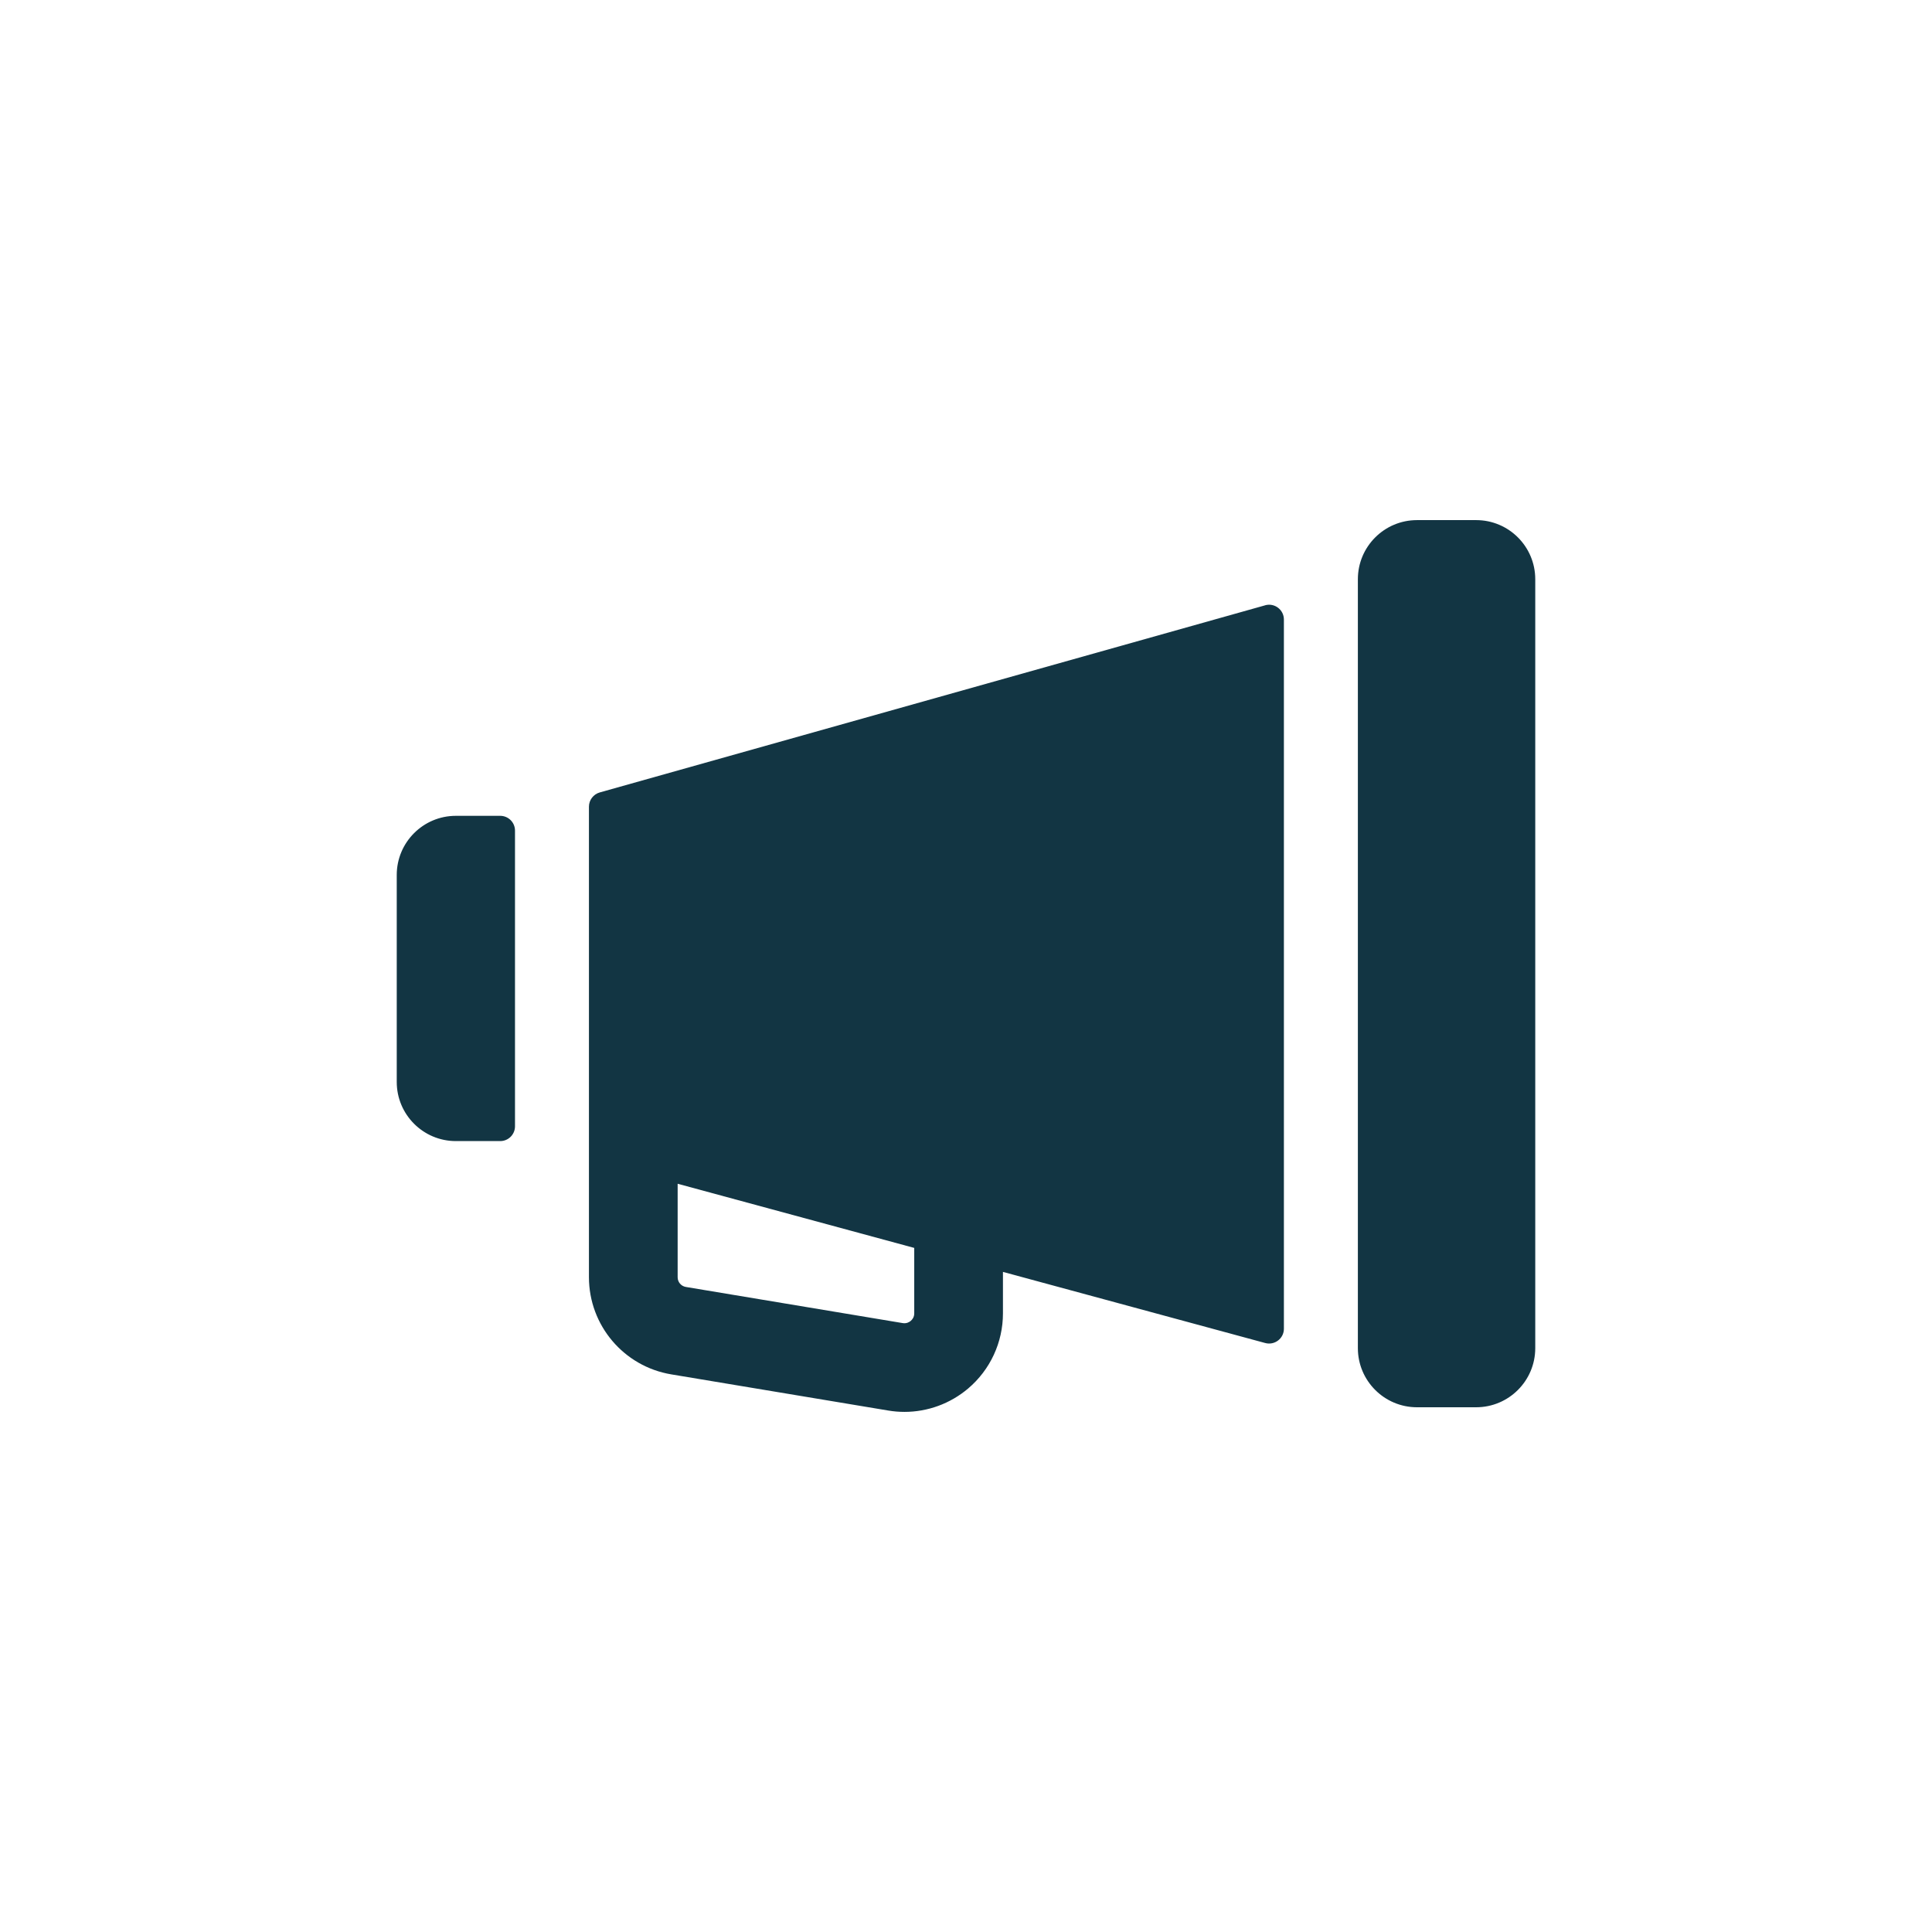<?xml version="1.0" encoding="UTF-8"?><svg id="uuid-8fb1311e-44dc-48bb-9d6b-faffc0d0deed" xmlns="http://www.w3.org/2000/svg" viewBox="0 0 48 48"><defs><style>.uuid-649f4e3f-4c19-43f2-99b3-0415d4ab151a{fill:#123543;}</style></defs><path class="uuid-649f4e3f-4c19-43f2-99b3-0415d4ab151a" d="M12.428,20.269h-1.102c-.811,0-1.469,.658-1.469,1.469v5.143c0,.811,.658,1.469,1.469,1.469h1.102c.203,0,.367-.165,.367-.367v-7.347c0-.203-.165-.367-.367-.367Zm19.003-5.23l-16.531,4.649c-.158,.045-.268,.189-.268,.354v8.769h0v2.92c0,1.197,.866,2.219,2.046,2.415l5.388,.898c.135,.023,.271,.034,.405,.034,.575,0,1.135-.203,1.581-.58,.55-.466,.866-1.147,.866-1.869v-1.029l6.516,1.767c.234,.063,.464-.113,.464-.354V15.392c0-.243-.232-.42-.467-.354Zm-8.717,17.591c0,.094-.047,.153-.087,.187-.039,.033-.106,.07-.198,.055h-.001l-5.388-.898c-.118-.02-.204-.121-.204-.241v-2.323l5.878,1.594v1.627Zm13.96-19.708h-1.469c-.811,0-1.469,.658-1.469,1.469v19.103c0,.811,.658,1.469,1.469,1.469h1.469c.811,0,1.469-.658,1.469-1.469V14.391c0-.812-.658-1.469-1.469-1.469Z"/></svg>